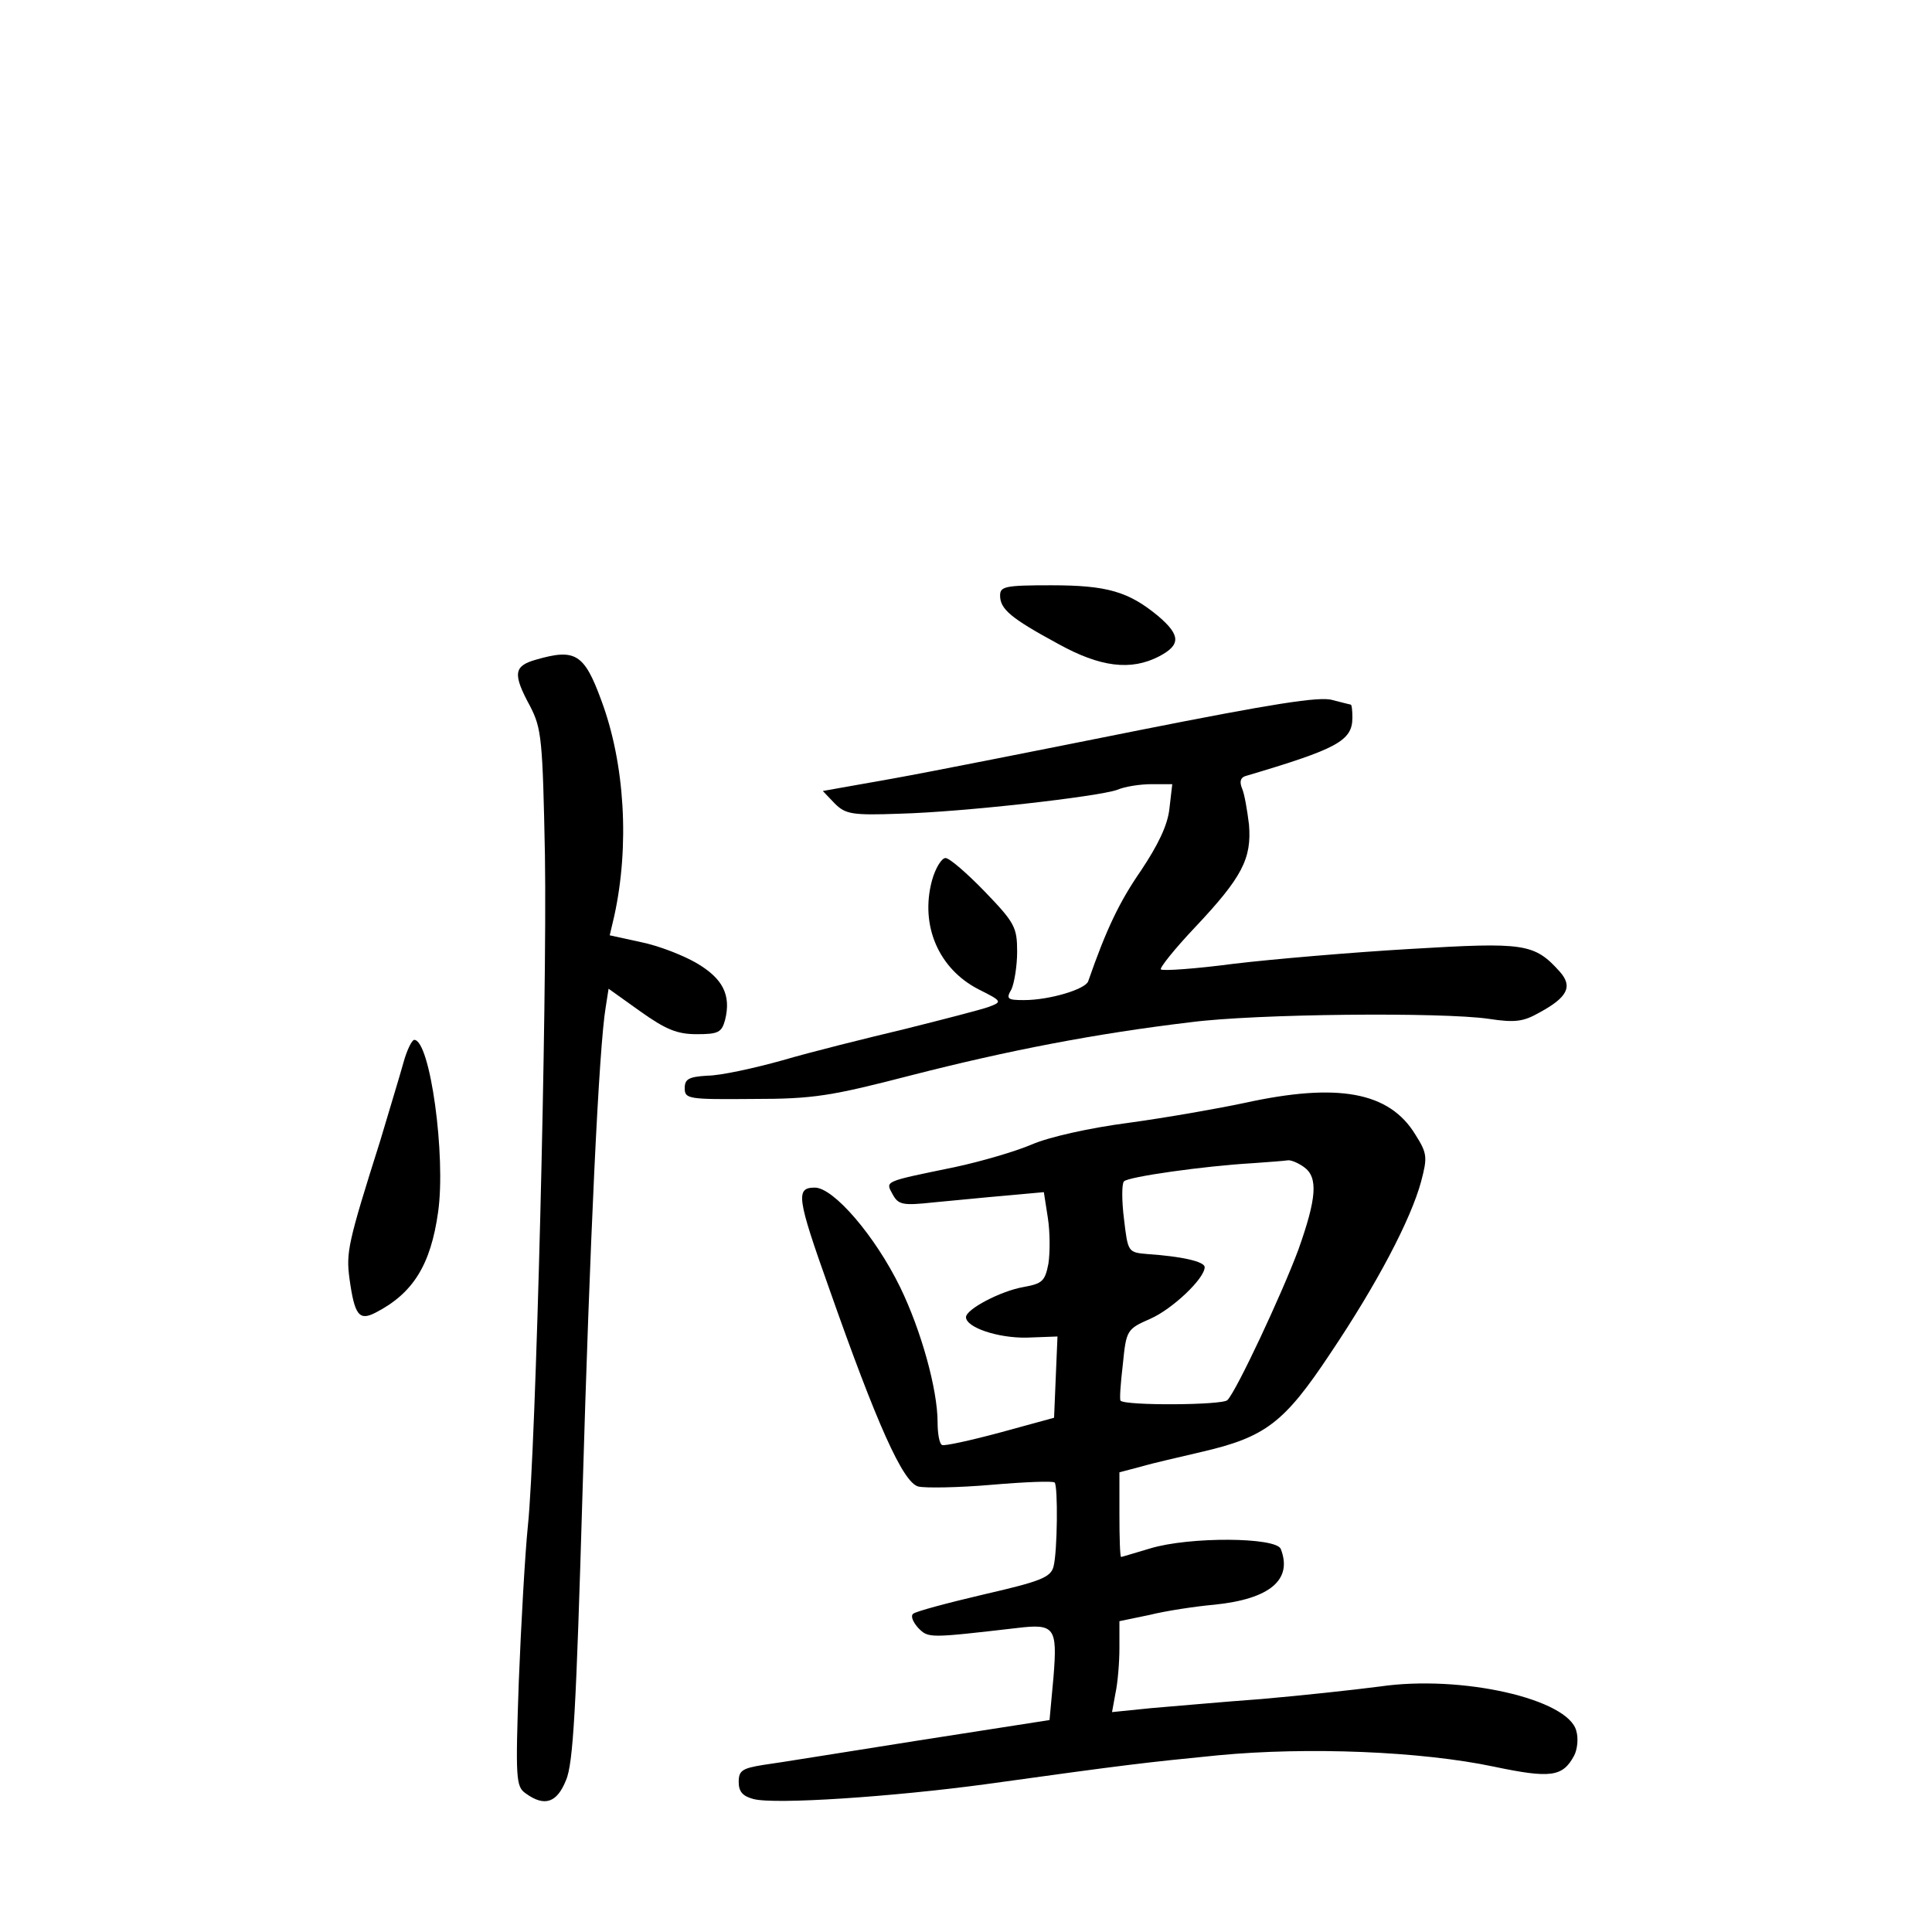 <?xml version="1.0" standalone="no"?>
<!DOCTYPE svg PUBLIC "-//W3C//DTD SVG 20010904//EN"
 "http://www.w3.org/TR/2001/REC-SVG-20010904/DTD/svg10.dtd">
<svg version="1.0" xmlns="http://www.w3.org/2000/svg"
 width="340pt" height="340pt" viewBox="0 0 340 340"
 preserveAspectRatio="xMidYMid meet">
<g transform="translate(0,340) scale(0.1,-0.1)"
fill="#000000" stroke="none">
<path d="M1760 2352 c0 -24 19 -40 102 -85 74 -41 128 -48 178 -22 38 20 38
37 -2 71 -52 43 -90 54 -188 54 -81 0 -90 -2 -90 -18z"/>
<path d="M943 2239 c-39 -11 -41 -25 -10 -82 20 -39 22 -57 26 -262 4 -257
-16 -1049 -30 -1180 -5 -49 -12 -173 -16 -274 -6 -172 -5 -185 12 -197 33 -24
55 -17 71 23 13 29 18 130 29 502 13 446 29 789 41 859 l5 32 56 -40 c45 -32
65 -40 99 -40 38 0 44 3 50 25 11 44 -4 73 -50 100 -24 14 -68 31 -98 37 l-55
12 8 34 c27 123 19 268 -23 380 -30 82 -46 91 -115 71z"/>
<path d="M2005 2115 c-170 -34 -366 -73 -433 -85 l-124 -22 21 -22 c19 -19 31
-21 114 -18 113 3 349 30 383 42 14 6 41 10 61 10 l36 0 -5 -43 c-3 -29 -20
-64 -50 -109 -38 -55 -61 -103 -93 -195 -5 -14 -68 -33 -113 -33 -29 0 -32 2
-22 19 5 11 10 41 10 66 0 43 -4 51 -57 106 -31 32 -62 59 -69 59 -7 0 -18
-18 -24 -40 -21 -79 12 -155 82 -191 42 -21 42 -22 18 -31 -14 -5 -80 -22
-148 -39 -67 -16 -164 -40 -215 -55 -50 -14 -110 -27 -132 -27 -33 -2 -40 -6
-40 -22 0 -19 6 -20 120 -19 107 0 137 5 280 42 168 43 322 73 490 93 114 15
443 18 525 6 46 -7 61 -5 89 11 50 27 59 46 36 72 -45 50 -62 52 -263 40 -103
-6 -243 -18 -310 -26 -68 -9 -126 -13 -129 -10 -3 2 24 36 60 74 83 88 100
121 95 181 -3 25 -8 54 -12 63 -5 12 -3 19 5 22 162 48 189 62 189 103 0 12
-1 23 -3 23 -1 0 -16 4 -32 8 -22 7 -108 -7 -340 -53z"/>
<path d="M710 1530 c-6 -22 -25 -84 -41 -138 -57 -180 -60 -196 -54 -242 9
-65 17 -75 46 -60 66 34 97 84 110 177 14 98 -14 303 -42 303 -4 0 -13 -18
-19 -40z"/>
<path d="M2190 1459 c-47 -10 -138 -26 -204 -35 -69 -9 -140 -25 -170 -38 -28
-12 -89 -30 -136 -40 -126 -26 -122 -24 -109 -48 10 -18 17 -20 72 -14 34 3
92 9 128 12 l66 6 7 -45 c4 -25 4 -62 1 -81 -6 -31 -11 -35 -44 -41 -40 -7
-101 -39 -101 -53 0 -18 56 -37 107 -36 l54 2 -3 -71 -3 -72 -95 -26 c-52 -14
-98 -24 -102 -22 -5 2 -8 21 -8 40 0 58 -29 162 -66 238 -44 90 -117 175 -150
175 -34 0 -32 -17 25 -177 84 -239 130 -342 157 -349 12 -3 71 -2 129 3 58 5
108 7 111 4 6 -6 5 -122 -2 -148 -5 -19 -23 -26 -123 -49 -64 -15 -120 -30
-124 -34 -5 -4 0 -15 9 -25 18 -18 18 -18 174 0 66 8 71 1 64 -86 l-7 -76
-231 -36 c-127 -20 -250 -40 -273 -43 -37 -6 -43 -10 -43 -30 0 -17 7 -25 26
-30 38 -10 245 4 408 26 252 35 279 38 410 51 158 15 357 7 485 -20 100 -21
121 -18 141 19 6 11 8 31 4 44 -14 56 -202 99 -346 78 -46 -6 -139 -16 -208
-22 -69 -5 -156 -13 -194 -16 l-69 -7 6 33 c4 18 7 54 7 80 l0 47 53 11 c28 7
80 15 114 18 98 10 138 44 117 98 -8 21 -161 22 -230 1 -27 -8 -50 -15 -51
-15 -2 0 -3 34 -3 75 l0 74 38 10 c20 6 69 17 107 26 112 26 145 51 226 173
82 122 142 236 160 303 11 42 11 49 -10 82 -46 76 -137 92 -301 56z m105 -113
c25 -18 22 -55 -10 -145 -29 -78 -109 -249 -125 -265 -9 -9 -179 -10 -188 -1
-2 2 0 30 4 64 6 60 7 62 48 80 39 17 96 71 96 91 0 10 -41 19 -100 23 -35 3
-35 3 -42 62 -4 32 -4 62 0 66 7 8 140 27 227 32 28 2 55 4 61 5 5 1 18 -4 29
-12z"/>
</g>
</svg>
